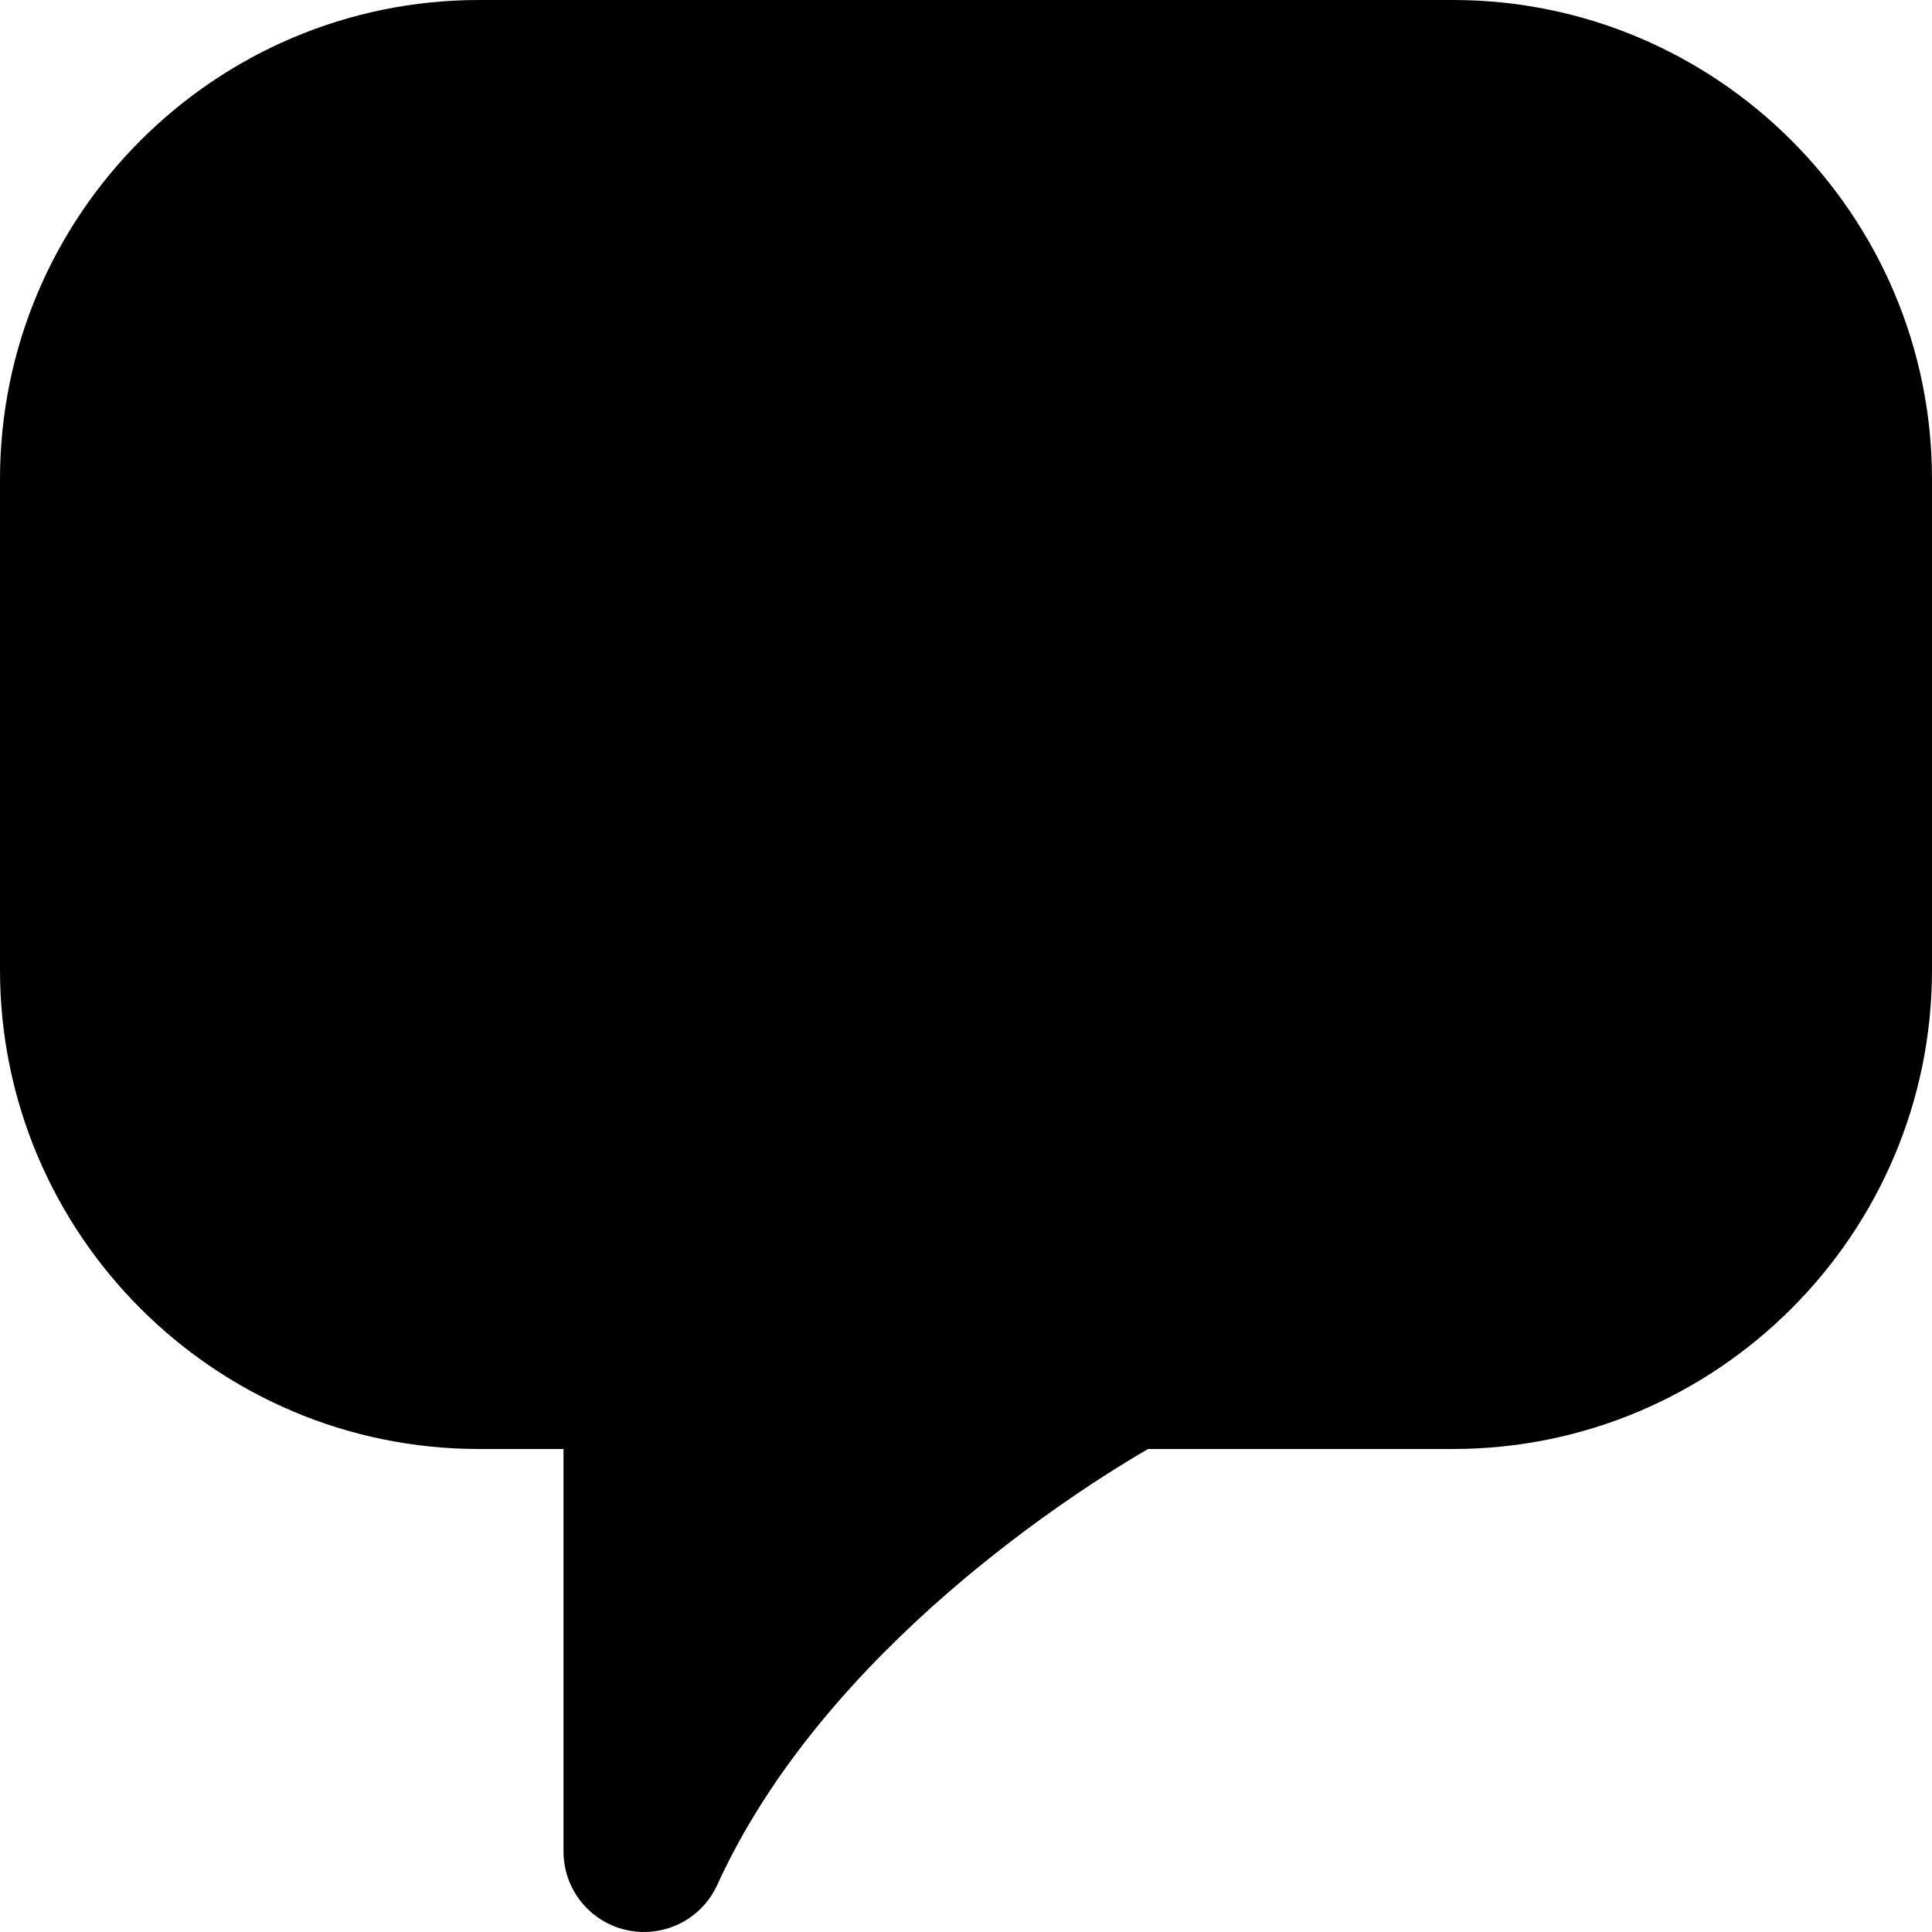 <?xml version="1.0" encoding="iso-8859-1"?>
<!-- Generator: Adobe Illustrator 19.0.0, SVG Export Plug-In . SVG Version: 6.00 Build 0)  -->
<svg version="1.1" id="Layer_1" xmlns="http://www.w3.org/2000/svg" xmlns:xlink="http://www.w3.org/1999/xlink" x="0px" y="0px"
	 viewBox="0 0 512 512" style="enable-background:new 0 0 512 512;" xml:space="preserve">
<g>
	<g>
		<path d="M385.045,0H126.955C56.96,0,0,56.96,0,126.976v130.048C0,327.04,56.96,384,126.955,384h22.379v106.667
			c0,10.048,6.997,18.709,16.811,20.843c1.515,0.341,3.029,0.491,4.523,0.491c8.235,0,15.893-4.757,19.413-12.48
			C218.645,436.8,286.4,394.347,304.235,384h80.811C455.04,384,512,327.04,512,257.024V126.976C512,56.96,455.04,0,385.045,0z"/>
	</g>
</g>
<g>
</g>
<g>
</g>
<g>
</g>
<g>
</g>
<g>
</g>
<g>
</g>
<g>
</g>
<g>
</g>
<g>
</g>
<g>
</g>
<g>
</g>
<g>
</g>
<g>
</g>
<g>
</g>
<g>
</g>
</svg>

